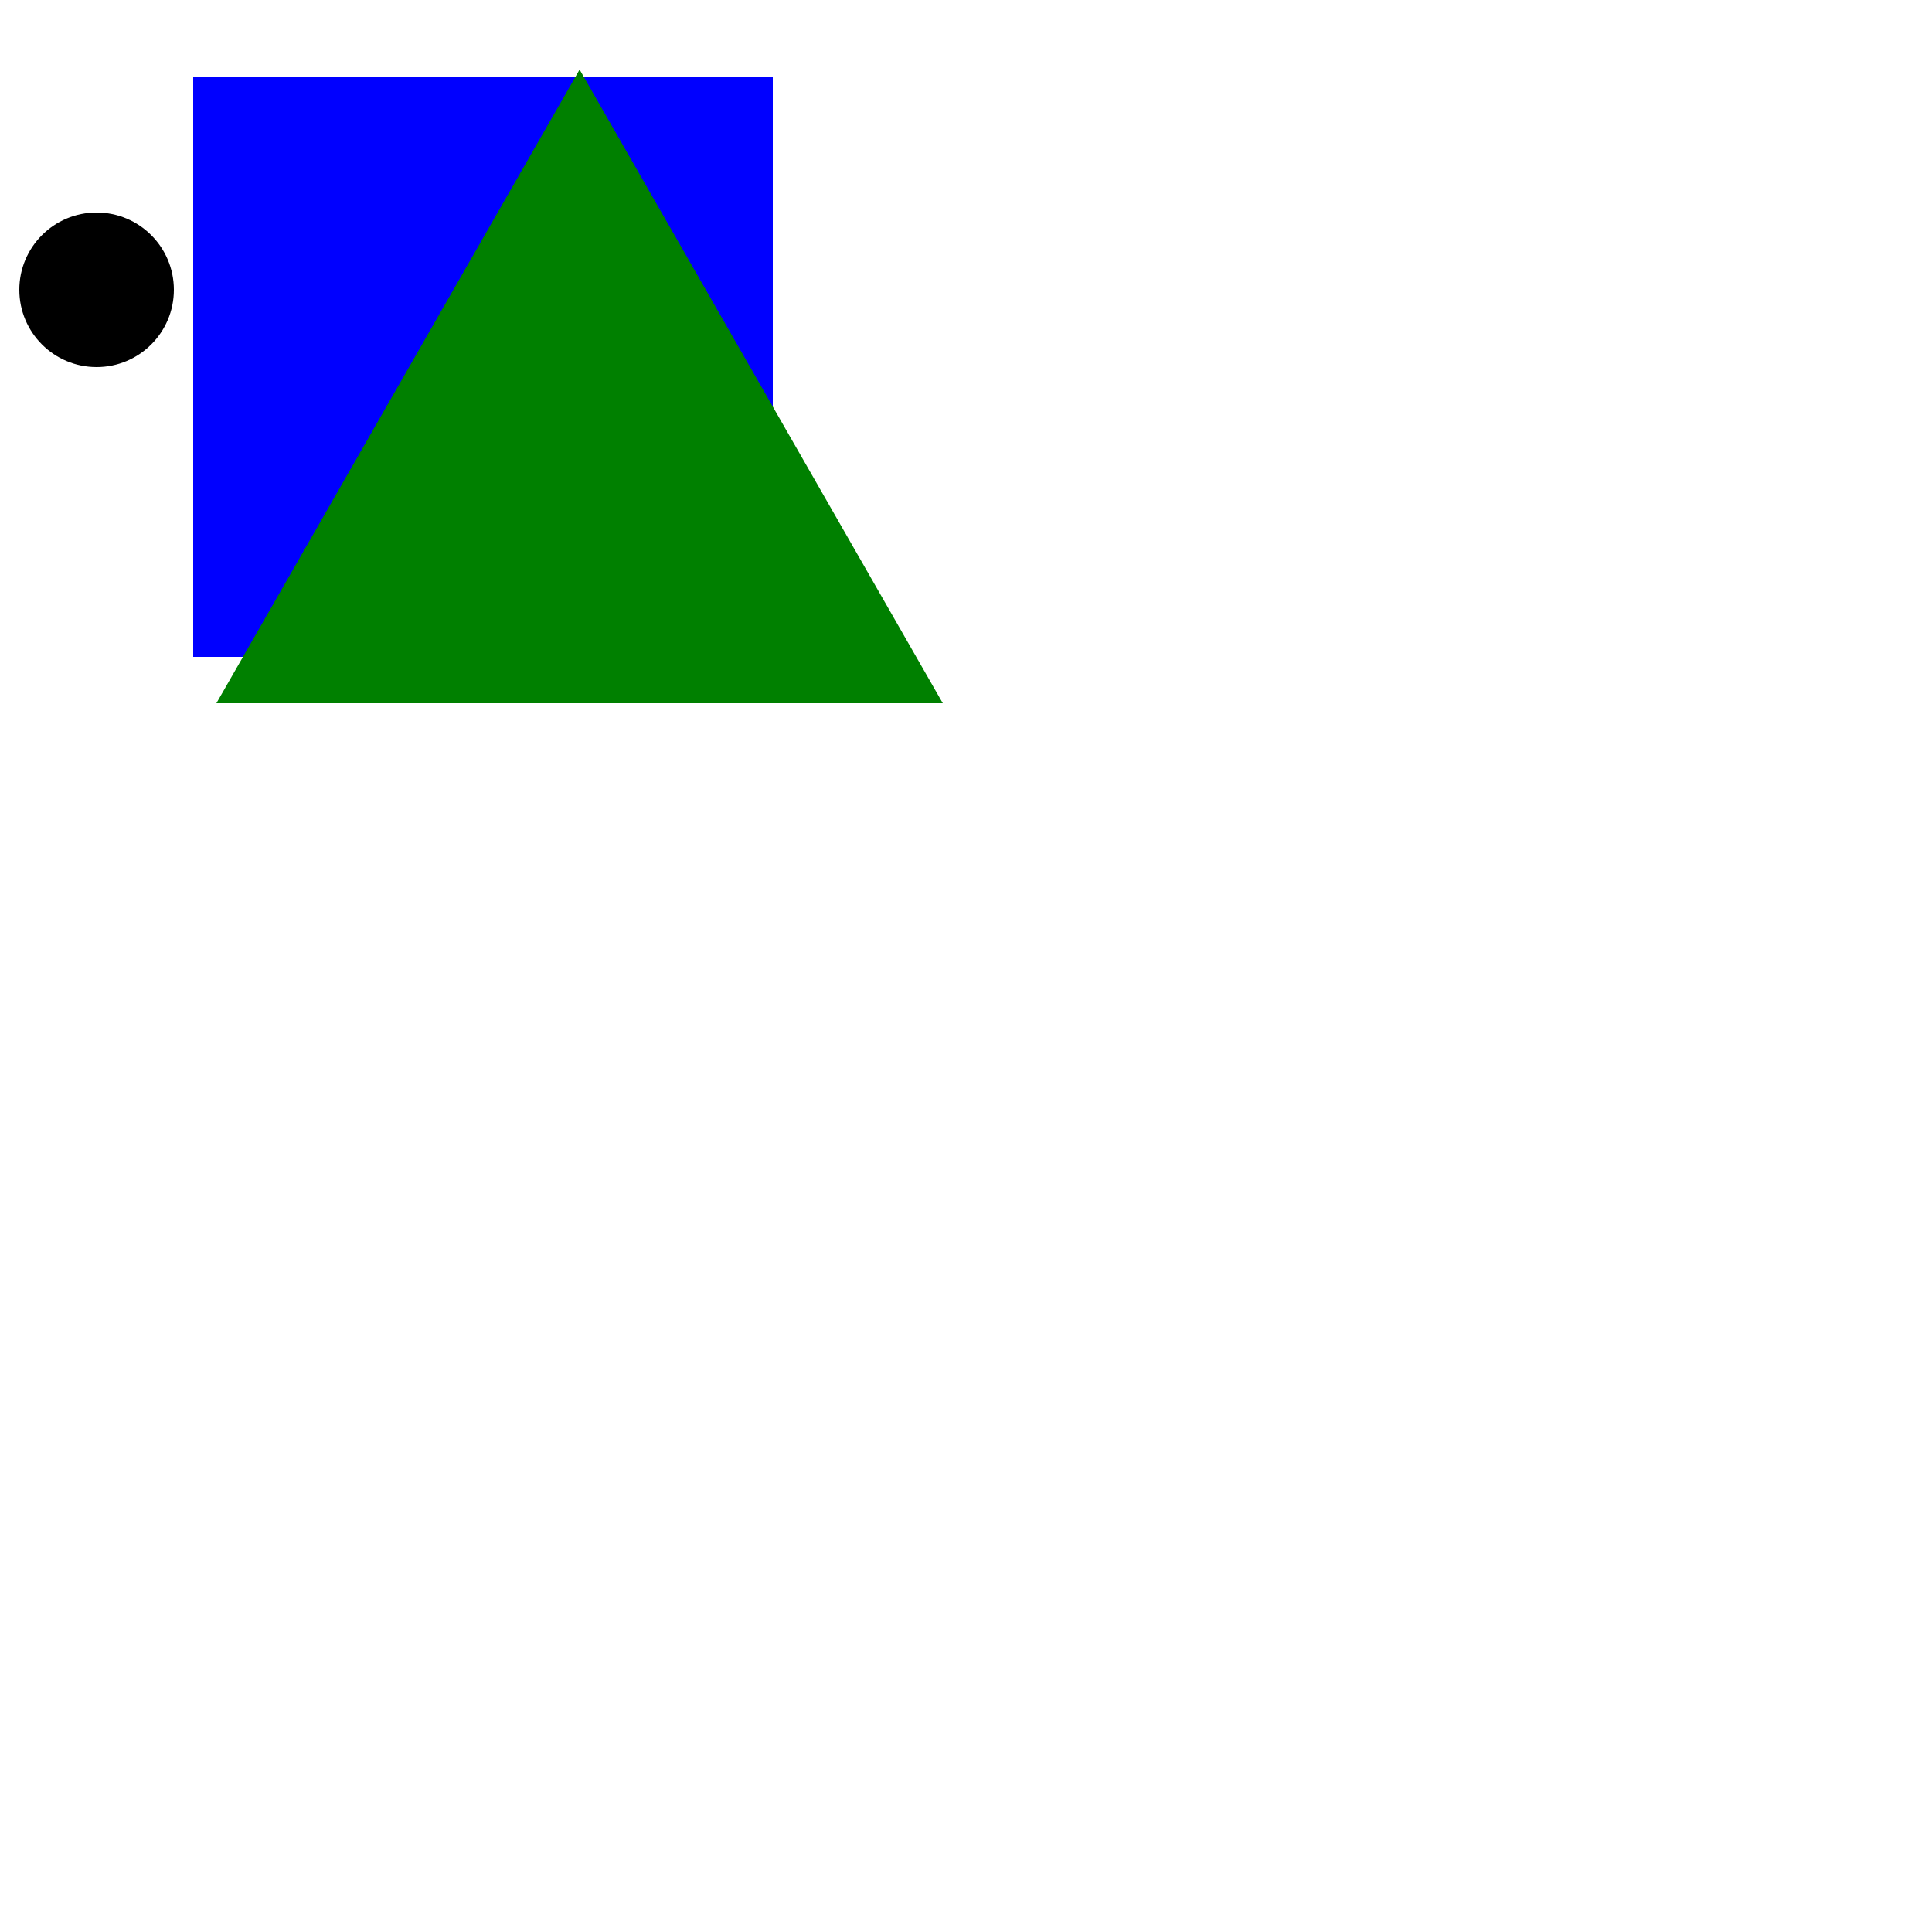 
        <svg xmlns="http://www.w3.org/2000/svg" width="500" height="500" viewBox="0 0 500 500">
          <rect x="50" y="20" width="150" height="150" fill="blue" />
          <polygon points="150, 18 244, 182 56, 182" fill="green" />
          <circle cx="25" cy="75" r="20"/> fill="yellow" />
        </svg>
      